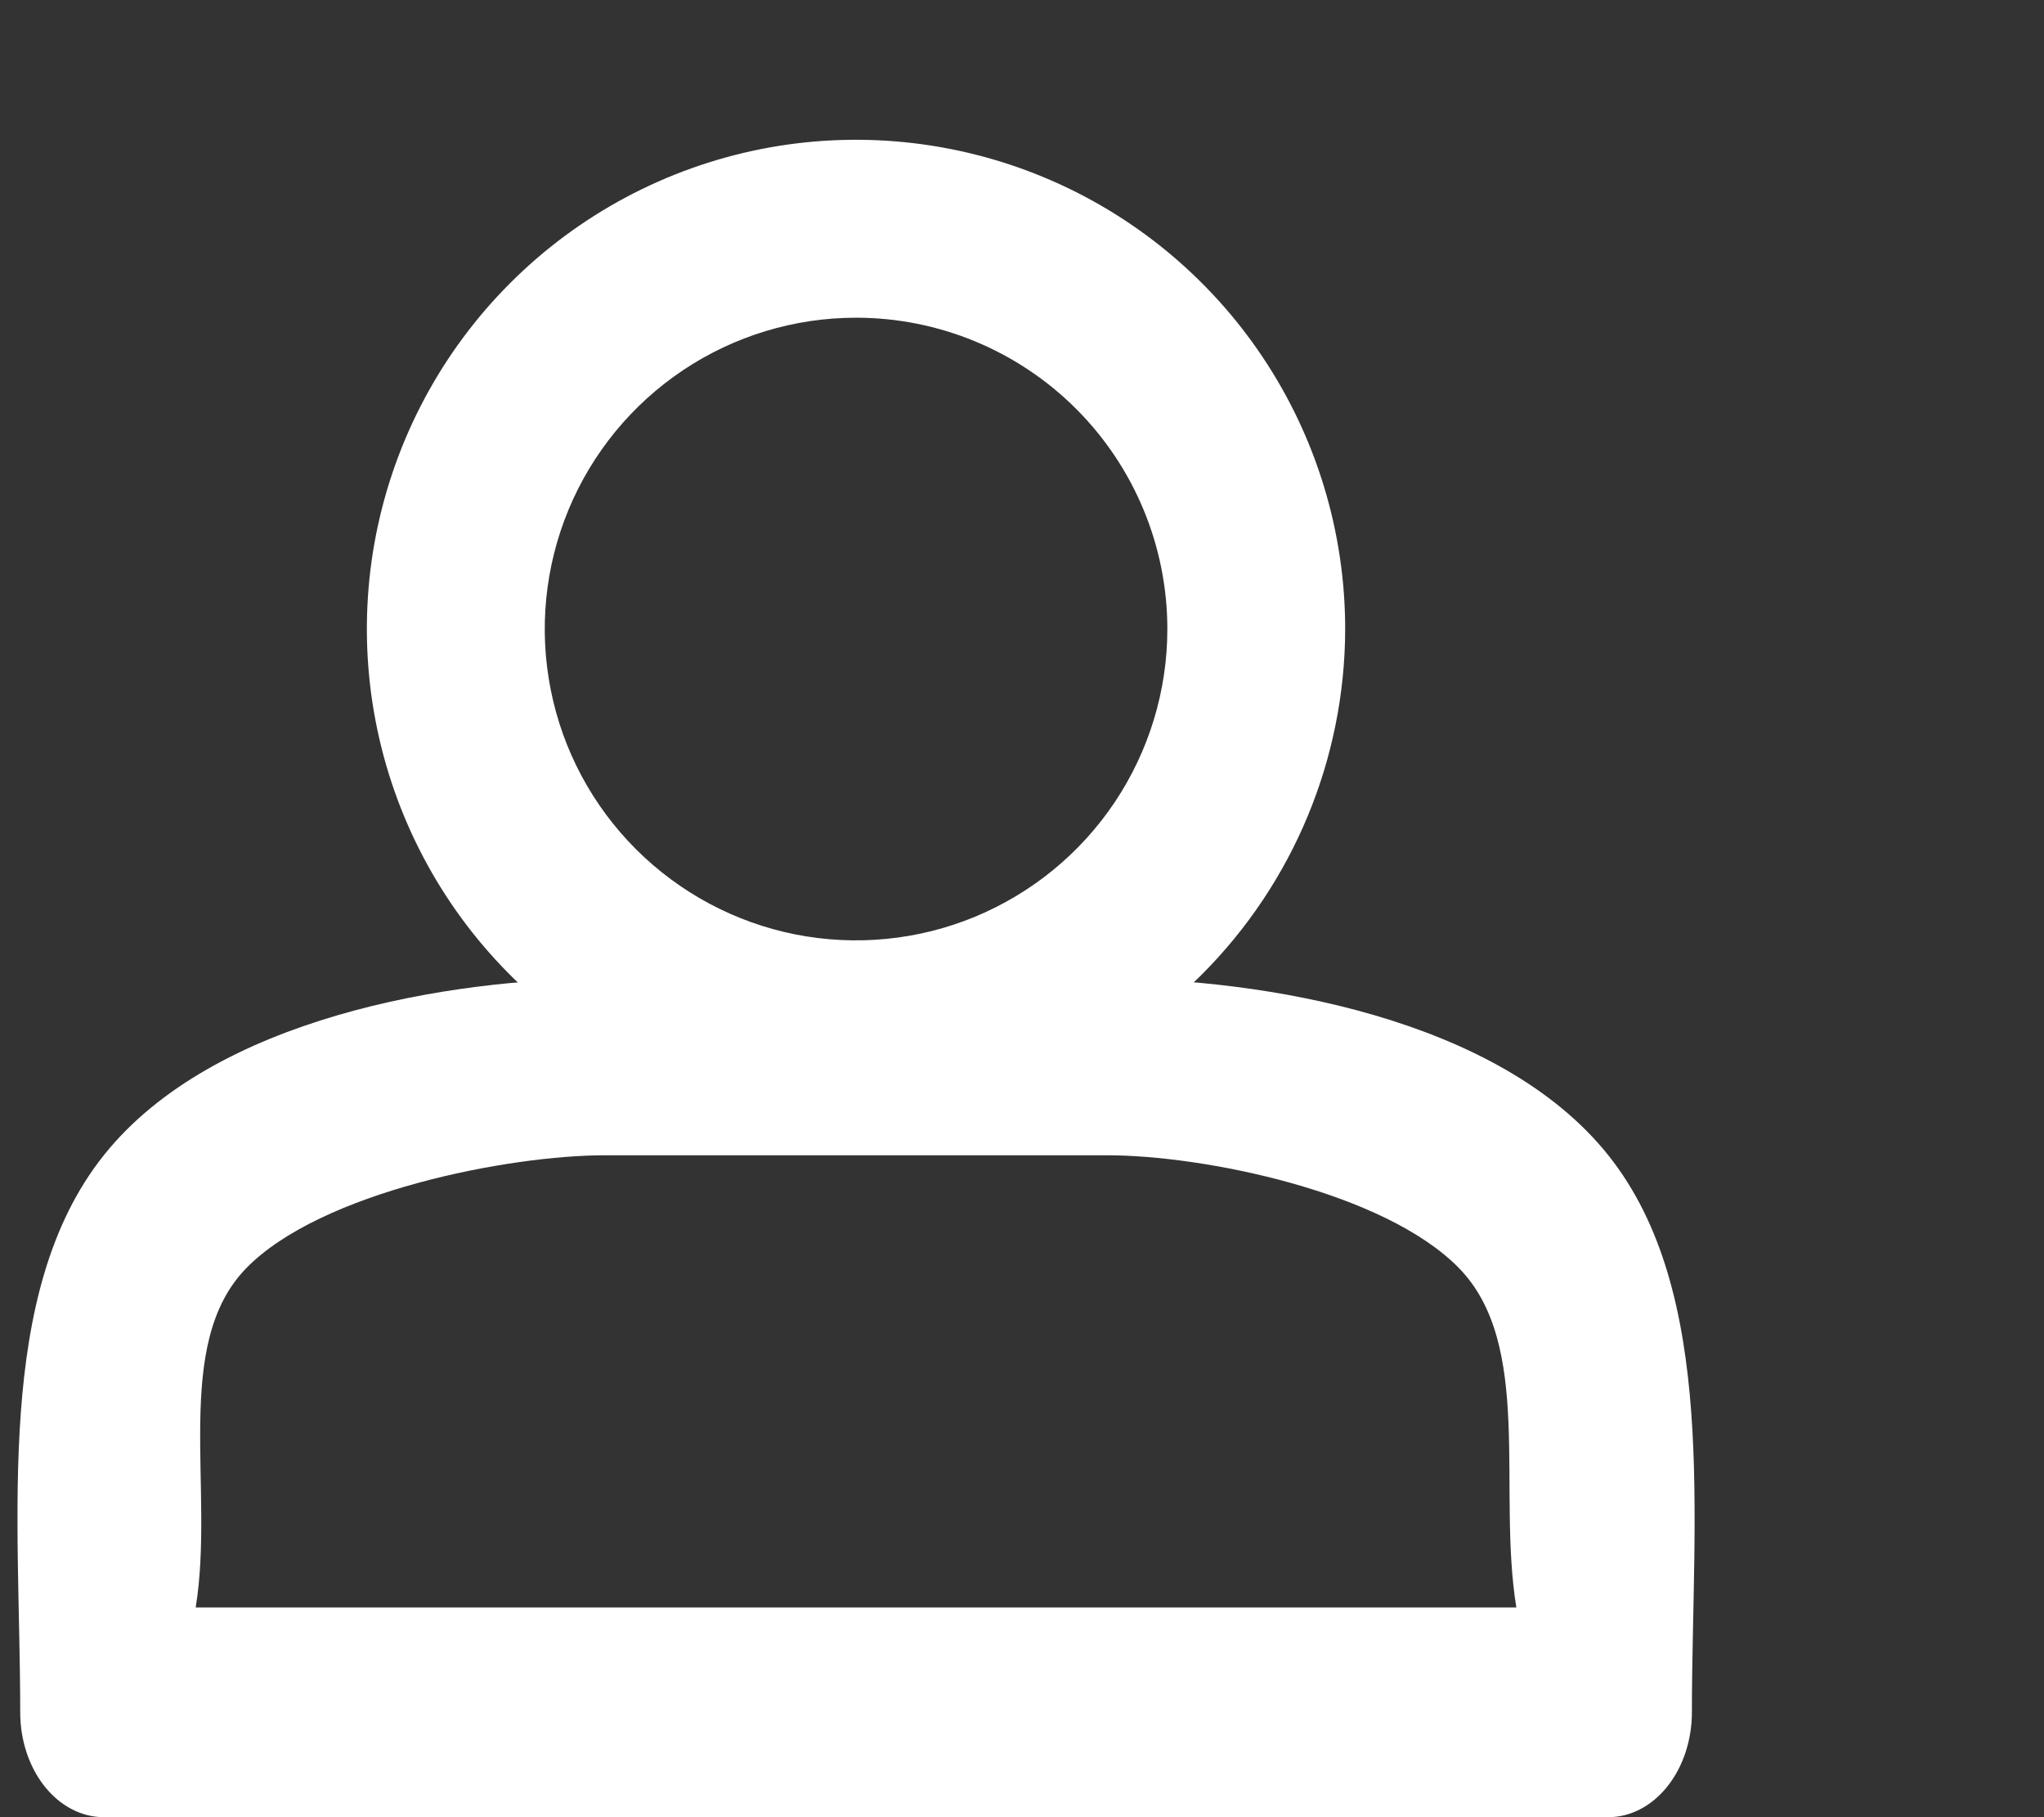 <svg width="27" height="24" viewBox="0 0 27 24" fill="none" xmlns="http://www.w3.org/2000/svg">
<rect x="0" y="0" width="27" height="24" fill="#333333" stroke="none"/>
<g clip-path="url(#clip0_1326_1164)">
<path d="M21.245 24H1.371C1.078 24 0.797 23.854 0.59 23.594C0.383 23.335 0.267 22.982 0.267 22.615C0.267 20.045 -0.079 17.075 1.371 15.258C2.82 13.44 5.946 12.923 7.995 12.923H14.62C16.67 12.923 19.795 13.44 21.245 15.258C22.694 17.075 22.349 20.045 22.349 22.615C22.349 22.982 22.232 23.335 22.025 23.594C21.818 23.854 21.537 24 21.245 24ZM2.585 21.23H20.03C19.776 19.667 20.258 17.757 19.272 16.748C18.286 15.739 15.893 15.257 14.62 15.258H7.995C6.723 15.257 4.24 15.739 3.254 16.748C2.268 17.757 2.84 19.667 2.585 21.23Z" fill="white"/>
<path d="M11.308 14.769C10.03 14.769 8.78 14.39 7.718 13.68C6.655 12.97 5.827 11.961 5.338 10.78C4.849 9.6 4.721 8.301 4.97 7.047C5.22 5.794 5.835 4.642 6.739 3.739C7.642 2.835 8.794 2.22 10.047 1.97C11.3 1.721 12.6 1.849 13.78 2.338C14.961 2.827 15.97 3.655 16.68 4.718C17.39 5.78 17.769 7.03 17.769 8.308C17.766 10.021 17.084 11.662 15.873 12.873C14.662 14.084 13.021 14.766 11.308 14.769ZM11.308 4.196C10.494 4.196 9.699 4.437 9.023 4.889C8.347 5.341 7.82 5.983 7.509 6.734C7.198 7.486 7.116 8.312 7.275 9.11C7.433 9.908 7.825 10.64 8.4 11.215C8.975 11.79 9.708 12.182 10.505 12.341C11.303 12.499 12.13 12.418 12.881 12.107C13.633 11.795 14.275 11.268 14.727 10.592C15.178 9.916 15.42 9.121 15.42 8.308C15.42 7.217 14.986 6.171 14.215 5.4C13.444 4.629 12.398 4.196 11.308 4.196Z" fill="white"/>
</g>
<defs>
<clipPath id="clip0_1326_1164">
<rect width="26.769" height="24" fill="white" transform="translate(0.231)"/>
</clipPath>
</defs>
</svg>
